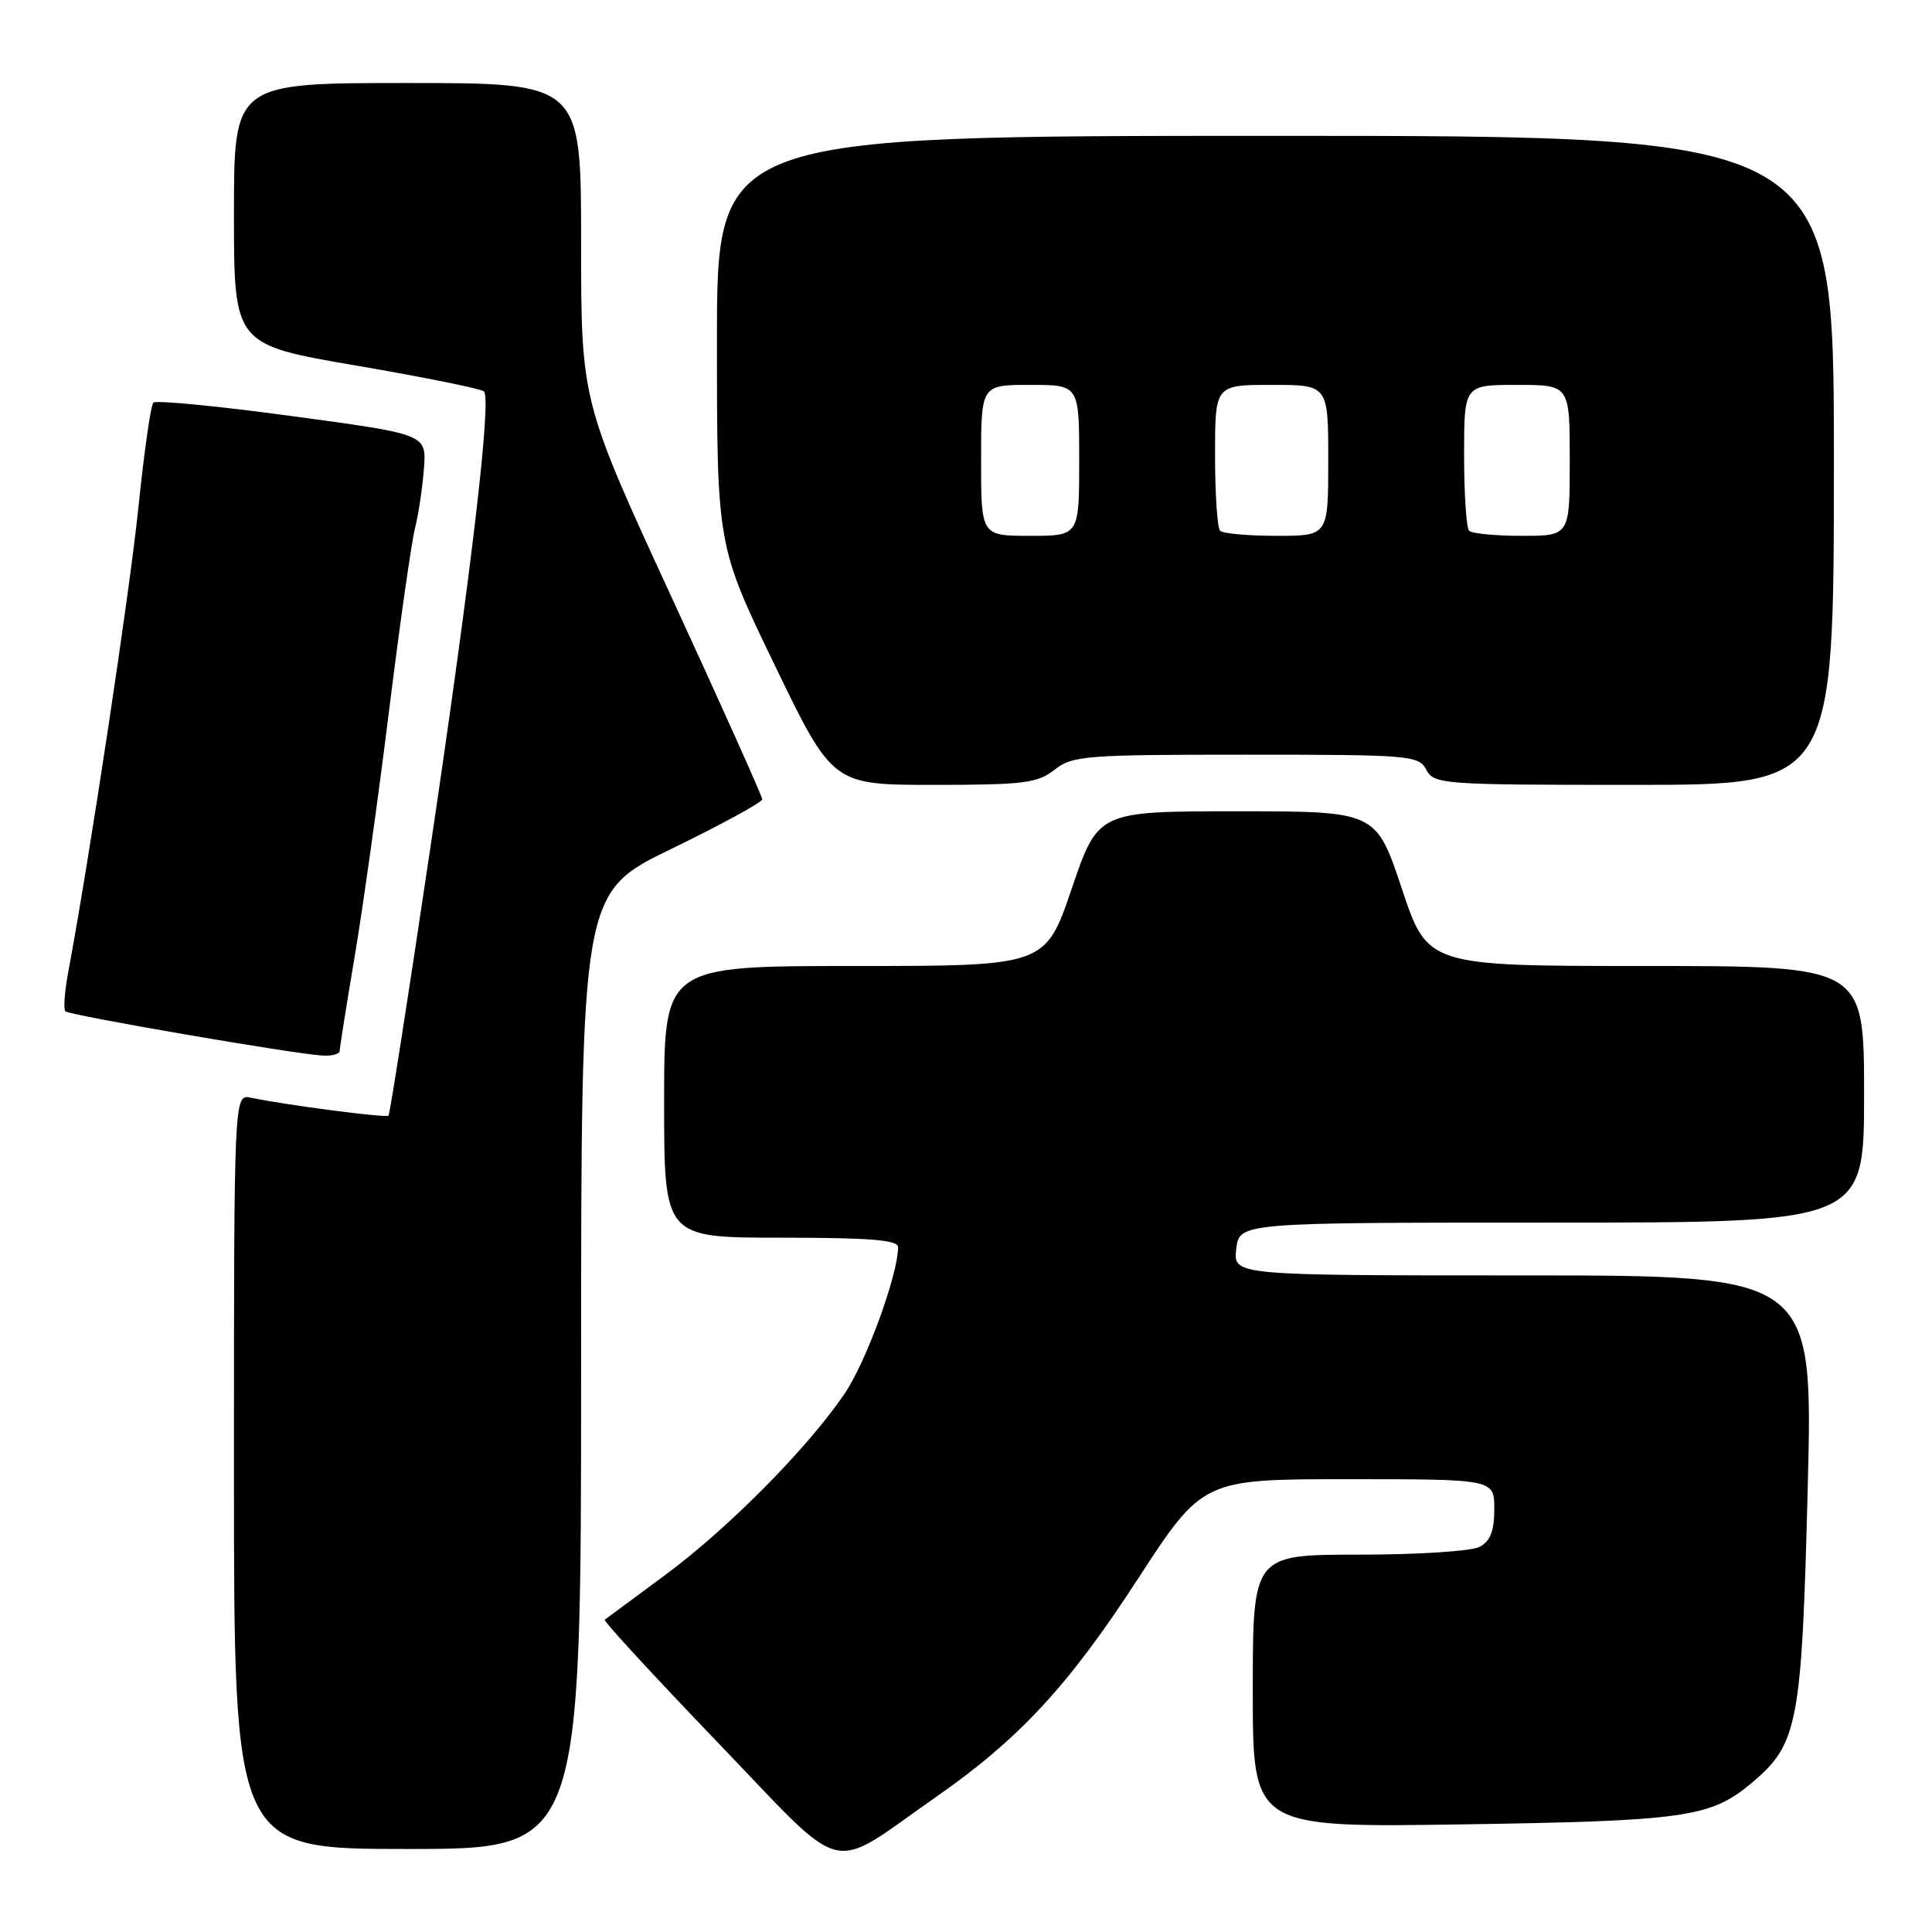 <?xml version="1.0" encoding="UTF-8" standalone="no"?>
<!DOCTYPE svg PUBLIC "-//W3C//DTD SVG 1.1//EN" "http://www.w3.org/Graphics/SVG/1.1/DTD/svg11.dtd" >
<svg xmlns="http://www.w3.org/2000/svg" xmlns:xlink="http://www.w3.org/1999/xlink" version="1.1" viewBox="0 0 256 256">
 <g >
 <path fill="currentColor"
d=" M 124.00 238.13 C 135.03 230.44 141.56 223.39 150.70 209.33 C 159.37 196.00 159.37 196.00 178.68 196.00 C 198.00 196.00 198.00 196.00 198.00 199.96 C 198.00 202.86 197.48 204.21 196.07 204.96 C 195.00 205.54 187.85 206.00 180.07 206.00 C 166.00 206.00 166.00 206.00 166.00 224.08 C 166.00 242.16 166.00 242.16 193.75 241.74 C 223.34 241.29 226.69 240.81 232.12 236.24 C 238.25 231.09 238.74 228.49 239.53 197.25 C 240.25 169.00 240.25 169.00 201.83 169.00 C 163.40 169.00 163.40 169.00 163.81 165.50 C 164.22 162.00 164.22 162.00 205.61 162.00 C 247.00 162.00 247.00 162.00 247.00 145.00 C 247.00 128.00 247.00 128.00 218.08 128.00 C 189.17 128.00 189.17 128.00 185.75 117.75 C 182.33 107.50 182.33 107.50 163.92 107.50 C 145.50 107.50 145.50 107.50 142.01 117.75 C 138.52 128.00 138.52 128.00 113.26 128.00 C 88.00 128.00 88.00 128.00 88.00 146.00 C 88.00 164.00 88.00 164.00 103.50 164.00 C 115.25 164.00 119.00 164.30 119.00 165.25 C 119.00 168.88 114.76 180.50 111.90 184.69 C 106.93 191.99 96.37 202.64 88.00 208.80 C 83.88 211.84 80.33 214.46 80.13 214.62 C 79.92 214.78 86.67 222.10 95.11 230.89 C 112.53 249.02 109.49 248.25 124.00 238.13 Z  M 77.00 181.64 C 77.00 118.28 77.00 118.28 89.00 112.46 C 95.60 109.25 101.00 106.31 101.00 105.91 C 101.00 105.52 95.60 93.48 89.00 79.16 C 77.00 53.13 77.00 53.13 77.00 32.07 C 77.00 11.00 77.00 11.00 54.00 11.00 C 31.00 11.00 31.00 11.00 31.00 28.33 C 31.00 45.67 31.00 45.67 47.25 48.45 C 56.19 49.98 63.78 51.52 64.12 51.86 C 65.15 52.92 62.50 75.50 57.00 112.50 C 54.14 131.75 51.66 147.65 51.48 147.83 C 51.17 148.16 37.56 146.38 33.25 145.45 C 31.00 144.96 31.00 144.96 31.00 194.98 C 31.00 245.00 31.00 245.00 54.00 245.00 C 77.00 245.00 77.00 245.00 77.00 181.64 Z  M 45.01 139.25 C 45.01 138.84 45.90 133.26 46.98 126.85 C 48.06 120.44 50.11 105.82 51.53 94.35 C 52.95 82.88 54.51 71.92 54.99 70.00 C 55.47 68.08 56.00 64.48 56.18 62.02 C 56.50 57.54 56.50 57.54 38.72 55.14 C 28.94 53.81 20.66 53.01 20.32 53.35 C 19.98 53.69 19.09 59.93 18.34 67.23 C 17.17 78.58 11.87 113.66 9.04 128.82 C 8.56 131.39 8.39 133.72 8.66 134.00 C 9.18 134.53 38.95 139.66 42.75 139.87 C 43.99 139.94 45.00 139.66 45.01 139.25 Z  M 139.73 102.00 C 142.10 100.13 143.78 100.00 165.10 100.00 C 186.91 100.00 187.98 100.09 189.00 102.00 C 190.03 103.92 191.09 104.00 216.54 104.00 C 243.00 104.00 243.00 104.00 243.00 61.00 C 243.00 18.00 243.00 18.00 169.00 18.00 C 95.00 18.00 95.00 18.00 95.00 45.15 C 95.00 72.29 95.00 72.29 102.66 88.15 C 110.33 104.00 110.33 104.00 123.76 104.00 C 135.67 104.00 137.47 103.77 139.73 102.00 Z  M 130.00 61.00 C 130.00 51.00 130.00 51.00 136.50 51.00 C 143.00 51.00 143.00 51.00 143.00 61.00 C 143.00 71.00 143.00 71.00 136.50 71.00 C 130.00 71.00 130.00 71.00 130.00 61.00 Z  M 161.67 70.33 C 161.30 69.97 161.00 65.47 161.00 60.33 C 161.00 51.00 161.00 51.00 168.50 51.00 C 176.00 51.00 176.00 51.00 176.00 61.00 C 176.00 71.00 176.00 71.00 169.17 71.00 C 165.41 71.00 162.03 70.70 161.67 70.33 Z  M 194.67 70.33 C 194.30 69.97 194.00 65.47 194.00 60.33 C 194.00 51.00 194.00 51.00 201.00 51.00 C 208.00 51.00 208.00 51.00 208.00 61.00 C 208.00 71.00 208.00 71.00 201.67 71.00 C 198.18 71.00 195.03 70.70 194.67 70.33 Z "/>
</g>
</svg>